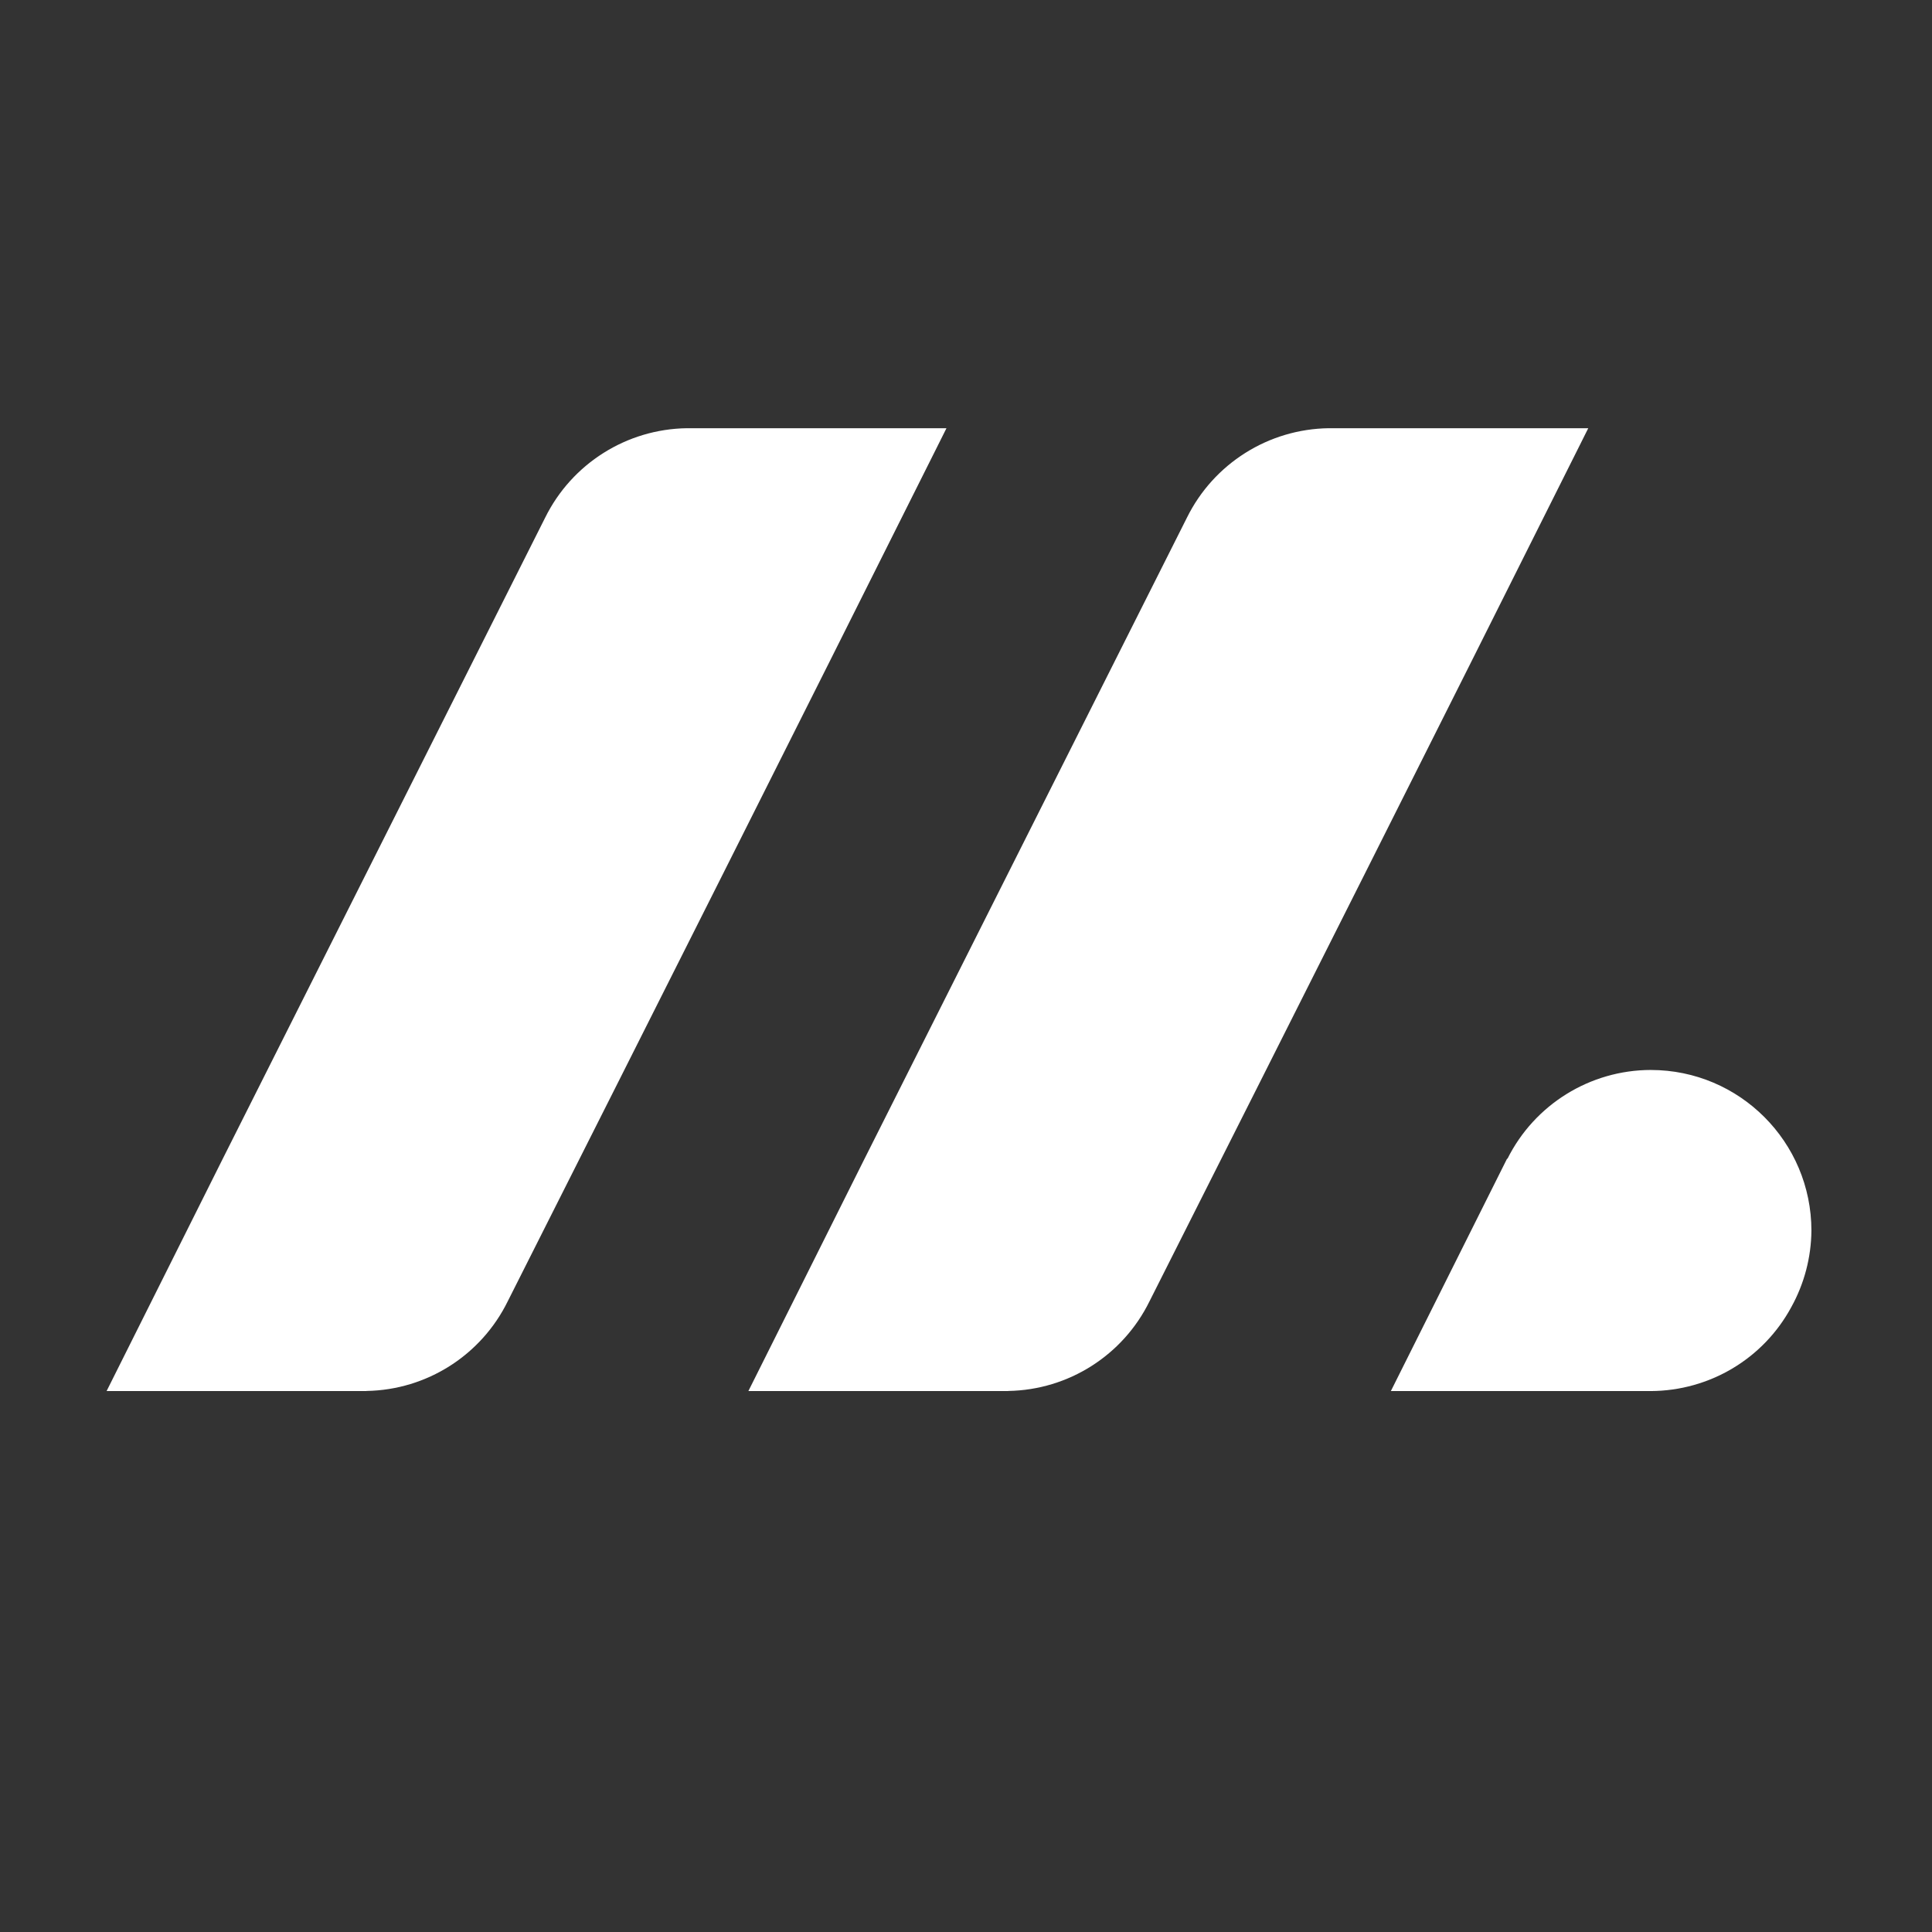 <?xml version="1.0" encoding="UTF-8" standalone="no"?>
<!-- Created with Inkscape (http://www.inkscape.org/) -->

<svg
   width="135.467mm"
   height="135.467mm"
   viewBox="0 0 135.467 135.467"
   version="1.1"
   id="svg1"
   xmlns="http://www.w3.org/2000/svg"
   xmlns:svg="http://www.w3.org/2000/svg">
  <rect x="0" y="0" width="135.467" height="135.467" fill="#333333" stroke="none"/>
  <defs
     id="defs1" />
  <g
     id="layer1"
     style="display:none">
    <path
       style="fill:none;stroke:#000000;stroke-width:0.05;stroke-dasharray:none;stroke-opacity:1"
       d="M 0,15 H 135.467"
       id="path2" />
    <path
       style="fill:none;stroke:#000000;stroke-width:0.05;stroke-dasharray:none;stroke-opacity:1"
       d="M 0,30 H 135.467"
       id="path3" />
    <path
       style="fill:none;stroke:#000000;stroke-width:0.05;stroke-dasharray:none;stroke-opacity:1"
       d="M 0,45 H 135.467"
       id="path4" />
    <path
       style="fill:none;stroke:#000000;stroke-width:0.05;stroke-dasharray:none;stroke-opacity:1"
       d="M 0,60 H 135.467"
       id="path2-8" />
    <path
       style="fill:none;stroke:#000000;stroke-width:0.05;stroke-dasharray:none;stroke-opacity:1"
       d="M 0,75 H 135.467"
       id="path3-8" />
    <path
       style="fill:none;stroke:#000000;stroke-width:0.05;stroke-dasharray:none;stroke-opacity:1"
       d="M 0,90 H 135.467"
       id="path4-2" />
    <path
       style="fill:none;stroke:#000000;stroke-width:0.05;stroke-dasharray:none;stroke-opacity:1"
       d="M 0,105 H 135.467"
       id="path2-8-1" />
    <path
       style="fill:none;stroke:#000000;stroke-width:0.05;stroke-dasharray:none;stroke-opacity:1"
       d="M 0,120 H 135.467"
       id="path3-8-7" />
    <path
       style="fill:none;stroke:#000000;stroke-width:0.05;stroke-dasharray:none;stroke-opacity:1"
       d="M 0,7.512 H 135.467"
       id="path2-2" />
    <path
       style="fill:none;stroke:#000000;stroke-width:0.05;stroke-dasharray:none;stroke-opacity:1"
       d="M 0,22.512 H 135.467"
       id="path3-60" />
    <path
       style="fill:none;stroke:#000000;stroke-width:0.05;stroke-dasharray:none;stroke-opacity:1"
       d="M 0,37.512 H 135.467"
       id="path4-16" />
    <path
       style="fill:none;stroke:#000000;stroke-width:0.05;stroke-dasharray:none;stroke-opacity:1"
       d="M 0,52.512 H 135.467"
       id="path2-8-5" />
    <path
       style="fill:none;stroke:#000000;stroke-width:0.05;stroke-dasharray:none;stroke-opacity:1"
       d="M 0,67.512 H 135.467"
       id="path3-8-75" />
    <path
       style="fill:none;stroke:#000000;stroke-width:0.05;stroke-dasharray:none;stroke-opacity:1"
       d="M 0,82.512 H 135.467"
       id="path4-2-4" />
    <path
       style="fill:none;stroke:#000000;stroke-width:0.05;stroke-dasharray:none;stroke-opacity:1"
       d="M 0,97.512 H 135.467"
       id="path2-8-1-1" />
    <path
       style="fill:none;stroke:#000000;stroke-width:0.05;stroke-dasharray:none;stroke-opacity:1"
       d="M 0,112.513 H 135.467"
       id="path3-8-7-20" />
    <path
       style="fill:none;stroke:#000000;stroke-width:0.05;stroke-dasharray:none;stroke-opacity:1"
       d="M 0,127.487 H 135.467"
       id="path3-8-7-20-6" />
    <path
       style="fill:none;stroke:#000000;stroke-width:0.05;stroke-dasharray:none;stroke-opacity:1"
       d="M 120,0 V 135.467"
       id="path2-7" />
    <path
       style="fill:none;stroke:#000000;stroke-width:0.05;stroke-dasharray:none;stroke-opacity:1"
       d="M 105,0 V 135.467"
       id="path3-6" />
    <path
       style="fill:none;stroke:#000000;stroke-width:0.05;stroke-dasharray:none;stroke-opacity:1"
       d="M 90,0 V 135.467"
       id="path4-1" />
    <path
       style="fill:none;stroke:#000000;stroke-width:0.05;stroke-dasharray:none;stroke-opacity:1"
       d="M 75,0 V 135.467"
       id="path2-8-4" />
    <path
       style="fill:none;stroke:#000000;stroke-width:0.05;stroke-dasharray:none;stroke-opacity:1"
       d="M 60,0 V 135.467"
       id="path3-8-2" />
    <path
       style="fill:none;stroke:#000000;stroke-width:0.05;stroke-dasharray:none;stroke-opacity:1"
       d="M 45,0 V 135.467"
       id="path4-2-3" />
    <path
       style="fill:none;stroke:#000000;stroke-width:0.05;stroke-dasharray:none;stroke-opacity:1"
       d="M 30,0 V 135.467"
       id="path2-8-1-2" />
    <path
       style="fill:none;stroke:#000000;stroke-width:0.05;stroke-dasharray:none;stroke-opacity:1"
       d="M 15,0 V 135.467"
       id="path3-8-7-2" />
    <path
       style="fill:none;stroke:#000000;stroke-width:0.05;stroke-dasharray:none;stroke-opacity:1"
       d="M 112.5,-1.3964081e-6 V 135.467"
       id="path2-7-4" />
    <path
       style="fill:none;stroke:#000000;stroke-width:0.05;stroke-dasharray:none;stroke-opacity:1"
       d="M 127.575,-1.7618774e-6 V 135.467"
       id="path2-7-4-9" />
    <path
       style="fill:none;stroke:#000000;stroke-width:0.05;stroke-dasharray:none;stroke-opacity:1"
       d="M 97.5,-1.3964081e-6 V 135.467"
       id="path3-6-0" />
    <path
       style="fill:none;stroke:#000000;stroke-width:0.05;stroke-dasharray:none;stroke-opacity:1"
       d="M 82.5,-1.3964081e-6 V 135.467"
       id="path4-1-7" />
    <path
       style="fill:none;stroke:#000000;stroke-width:0.05;stroke-dasharray:none;stroke-opacity:1"
       d="M 67.5,-1.3964081e-6 V 135.467"
       id="path2-8-4-6" />
    <path
       style="fill:none;stroke:#000000;stroke-width:0.05;stroke-dasharray:none;stroke-opacity:1"
       d="M 52.5,-1.3964081e-6 V 135.467"
       id="path3-8-2-3" />
    <path
       style="fill:none;stroke:#000000;stroke-width:0.05;stroke-dasharray:none;stroke-opacity:1"
       d="M 37.5,-1.3964081e-6 V 135.467"
       id="path4-2-3-6" />
    <path
       style="fill:none;stroke:#000000;stroke-width:0.05;stroke-dasharray:none;stroke-opacity:1"
       d="M 22.5,-1.3964081e-6 V 135.467"
       id="path2-8-1-2-1" />
    <path
       style="fill:none;stroke:#000000;stroke-width:0.05;stroke-dasharray:none;stroke-opacity:1"
       d="M 7.5,-1.3964081e-6 V 135.467"
       id="path3-8-7-2-5" />
  </g>
  <g
     id="g56"
     style="display:none">
    <path
       style="fill:none;stroke:#000000;stroke-width:0.05;stroke-dasharray:none;stroke-opacity:1"
       d="M 0,15 H 135.467"
       id="path23" />
    <path
       style="fill:none;stroke:#000000;stroke-width:0.05;stroke-dasharray:none;stroke-opacity:1"
       d="M 0,30 H 135.467"
       id="path24" />
    <path
       style="fill:none;stroke:#000000;stroke-width:0.05;stroke-dasharray:none;stroke-opacity:1"
       d="M 0,45 H 135.467"
       id="path25" />
    <path
       style="fill:none;stroke:#000000;stroke-width:0.05;stroke-dasharray:none;stroke-opacity:1"
       d="M 0,60 H 135.467"
       id="path26" />
    <path
       style="fill:none;stroke:#000000;stroke-width:0.05;stroke-dasharray:none;stroke-opacity:1"
       d="M 0,75 H 135.467"
       id="path27" />
    <path
       style="fill:none;stroke:#000000;stroke-width:0.05;stroke-dasharray:none;stroke-opacity:1"
       d="M 0,90 H 135.467"
       id="path28" />
    <path
       style="fill:none;stroke:#000000;stroke-width:0.05;stroke-dasharray:none;stroke-opacity:1"
       d="M 0,105 H 135.467"
       id="path29" />
    <path
       style="fill:none;stroke:#000000;stroke-width:0.05;stroke-dasharray:none;stroke-opacity:1"
       d="M 0,120 H 135.467"
       id="path30" />
    <path
       style="fill:none;stroke:#000000;stroke-width:0.05;stroke-dasharray:none;stroke-opacity:1"
       d="M 0,7.512 H 135.467"
       id="path31" />
    <path
       style="fill:none;stroke:#000000;stroke-width:0.05;stroke-dasharray:none;stroke-opacity:1"
       d="M 0,22.512 H 135.467"
       id="path32" />
    <path
       style="fill:none;stroke:#000000;stroke-width:0.05;stroke-dasharray:none;stroke-opacity:1"
       d="M 0,37.512 H 135.467"
       id="path33" />
    <path
       style="fill:none;stroke:#000000;stroke-width:0.05;stroke-dasharray:none;stroke-opacity:1"
       d="M 0,52.512 H 135.467"
       id="path34" />
    <path
       style="fill:none;stroke:#000000;stroke-width:0.05;stroke-dasharray:none;stroke-opacity:1"
       d="M 0,67.512 H 135.467"
       id="path35" />
    <path
       style="fill:none;stroke:#000000;stroke-width:0.05;stroke-dasharray:none;stroke-opacity:1"
       d="M 0,82.512 H 135.467"
       id="path36" />
    <path
       style="fill:none;stroke:#000000;stroke-width:0.05;stroke-dasharray:none;stroke-opacity:1"
       d="M 0,97.512 H 135.467"
       id="path37" />
    <path
       style="fill:none;stroke:#000000;stroke-width:0.05;stroke-dasharray:none;stroke-opacity:1"
       d="M 0,112.513 H 135.467"
       id="path38" />
    <path
       style="fill:none;stroke:#000000;stroke-width:0.05;stroke-dasharray:none;stroke-opacity:1"
       d="M 0,127.487 H 135.467"
       id="path39" />
    <path
       style="fill:none;stroke:#000000;stroke-width:0.05;stroke-dasharray:none;stroke-opacity:1"
       d="M 120,0 V 135.467"
       id="path40" />
    <path
       style="fill:none;stroke:#000000;stroke-width:0.05;stroke-dasharray:none;stroke-opacity:1"
       d="M 105,0 V 135.467"
       id="path41" />
    <path
       style="fill:none;stroke:#000000;stroke-width:0.05;stroke-dasharray:none;stroke-opacity:1"
       d="M 90,0 V 135.467"
       id="path42" />
    <path
       style="fill:none;stroke:#000000;stroke-width:0.05;stroke-dasharray:none;stroke-opacity:1"
       d="M 75,0 V 135.467"
       id="path43" />
    <path
       style="fill:none;stroke:#000000;stroke-width:0.05;stroke-dasharray:none;stroke-opacity:1"
       d="M 60,0 V 135.467"
       id="path44" />
    <path
       style="fill:none;stroke:#000000;stroke-width:0.05;stroke-dasharray:none;stroke-opacity:1"
       d="M 45,0 V 135.467"
       id="path45" />
    <path
       style="fill:none;stroke:#000000;stroke-width:0.05;stroke-dasharray:none;stroke-opacity:1"
       d="M 30,0 V 135.467"
       id="path46" />
    <path
       style="fill:none;stroke:#000000;stroke-width:0.05;stroke-dasharray:none;stroke-opacity:1"
       d="M 15,0 V 135.467"
       id="path47" />
    <path
       style="fill:none;stroke:#000000;stroke-width:0.05;stroke-dasharray:none;stroke-opacity:1"
       d="M 112.5,-1.3964081e-6 V 135.467"
       id="path48" />
    <path
       style="fill:none;stroke:#000000;stroke-width:0.05;stroke-dasharray:none;stroke-opacity:1"
       d="M 127.575,-1.7618774e-6 V 135.467"
       id="path49" />
    <path
       style="fill:none;stroke:#000000;stroke-width:0.05;stroke-dasharray:none;stroke-opacity:1"
       d="M 97.5,-1.3964081e-6 V 135.467"
       id="path50" />
    <path
       style="fill:none;stroke:#000000;stroke-width:0.05;stroke-dasharray:none;stroke-opacity:1"
       d="M 82.5,-1.3964081e-6 V 135.467"
       id="path51" />
    <path
       style="fill:none;stroke:#000000;stroke-width:0.05;stroke-dasharray:none;stroke-opacity:1"
       d="M 67.5,-1.3964081e-6 V 135.467"
       id="path52" />
    <path
       style="fill:none;stroke:#000000;stroke-width:0.05;stroke-dasharray:none;stroke-opacity:1"
       d="M 52.5,-1.3964081e-6 V 135.467"
       id="path53" />
    <path
       style="fill:none;stroke:#000000;stroke-width:0.05;stroke-dasharray:none;stroke-opacity:1"
       d="M 37.5,-1.3964081e-6 V 135.467"
       id="path54" />
    <path
       style="fill:none;stroke:#000000;stroke-width:0.05;stroke-dasharray:none;stroke-opacity:1"
       d="M 22.5,-1.3964081e-6 V 135.467"
       id="path55" />
    <path
       style="fill:none;stroke:#000000;stroke-width:0.05;stroke-dasharray:none;stroke-opacity:1"
       d="M 7.5,-1.3964081e-6 V 135.467"
       id="path56" />
  </g>
  <g
     id="layer2">
    <path
       d="m 115.75,75.023 c -4.259,0.008 -8.149,2.418 -10.053,6.23 l -0.024,-0.012 -2.516,5.03 -5.633,11.267 c 7.475,0.002 12.106,0 18.228,0 4.116,-0.02 7.89,-2.262 9.848,-5.884 0.91,-1.642 1.395,-3.485 1.412,-5.361 2e-5,-6.223 -5.042,-11.269 -11.262,-11.269 z"
       style="fill:#ffffff;stroke:none;stroke-width:0.05"
       id="path78" />
    <path
       d="m 93.169,30.025 c -4.229,0.058 -8.068,2.479 -9.942,6.268 l -0.005,0.01 -22.602,44.946 -1.436,2.872 -1.076,2.152 -0.004,0.008 -4.969,9.936 -0.66,1.32 h 6.931 11.263 c 0.014,-0.002 0.028,-0.004 0.041,-0.007 4.211,-0.073 8.029,-2.498 9.889,-6.283 10.063,-19.958 20.113,-39.922 30.111,-59.913 l 0.654,-1.309 h -6.933 -11.254 v 5.17e-4 z"
       style="fill:#ffffff;stroke:none;stroke-width:0.05"
       id="path77-7" />
    <path
       d="m 48.169,30.025 c -4.229,0.058 -8.068,2.479 -9.942,6.268 l -0.005,0.01 -22.602,44.946 -1.436,2.872 -1.076,2.152 -0.004,0.008 L 8.135,96.217 7.475,97.537 h 6.931 11.263 c 0.014,-0.002 0.028,-0.004 0.041,-0.007 4.211,-0.073 8.029,-2.498 9.889,-6.283 C 45.663,71.29 55.713,51.325 65.71,31.334 l 0.654,-1.309 h -6.933 -11.254 v 5.17e-4 z"
       style="fill:#ffffff;stroke:none;stroke-width:0.05"
       id="path77" />
  </g>
</svg>
